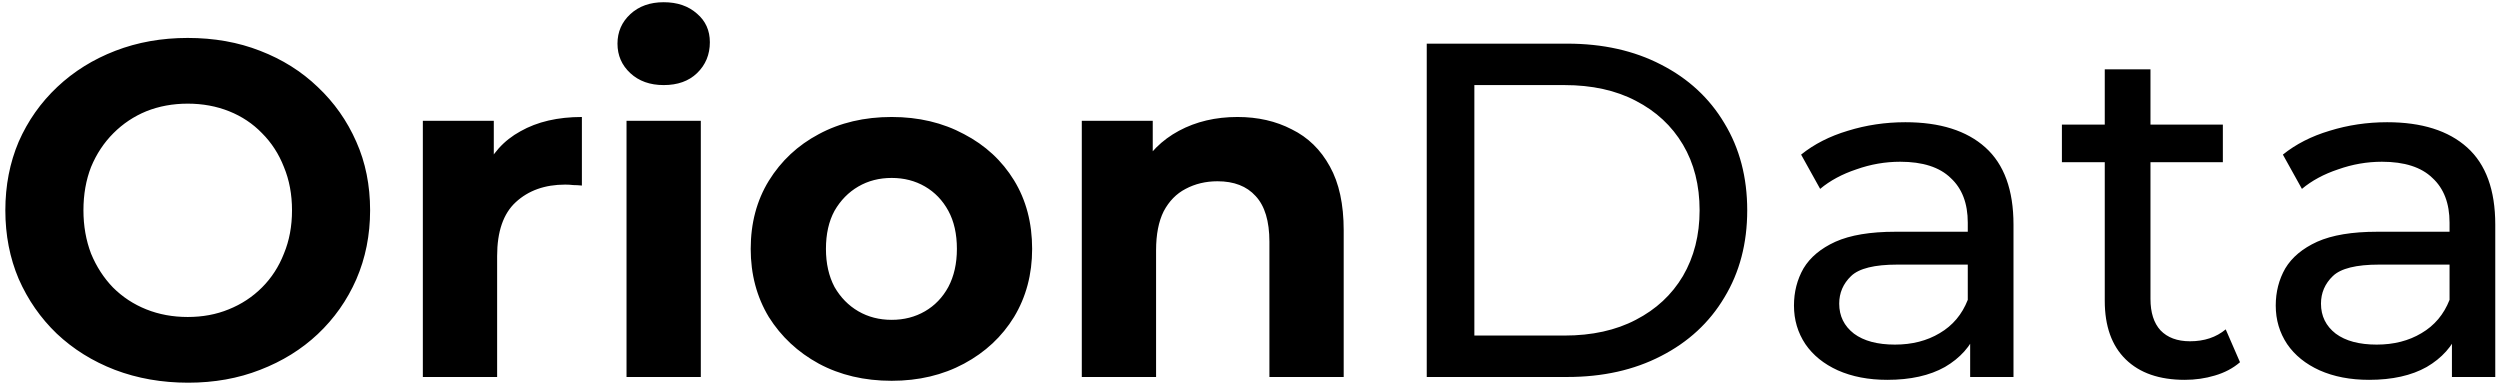 <svg width="378" height="58" viewBox="0 0 378 58" fill="none" xmlns="http://www.w3.org/2000/svg">
<path d="M28.456 57.864C24.472 57.864 20.776 57.216 17.368 55.92C14.008 54.624 11.08 52.8 8.584 50.448C6.136 48.096 4.216 45.336 2.824 42.168C1.48 39 0.808 35.544 0.808 31.8C0.808 28.056 1.48 24.6 2.824 21.432C4.216 18.264 6.16 15.504 8.656 13.152C11.152 10.8 14.08 8.976 17.44 7.68C20.8 6.384 24.448 5.736 28.384 5.736C32.368 5.736 36.016 6.384 39.328 7.68C42.688 8.976 45.592 10.8 48.04 13.152C50.536 15.504 52.48 18.264 53.872 21.432C55.264 24.552 55.96 28.008 55.96 31.8C55.96 35.544 55.264 39.024 53.872 42.24C52.48 45.408 50.536 48.168 48.04 50.52C45.592 52.824 42.688 54.624 39.328 55.92C36.016 57.216 32.392 57.864 28.456 57.864ZM28.384 47.928C30.64 47.928 32.704 47.544 34.576 46.776C36.496 46.008 38.176 44.904 39.616 43.464C41.056 42.024 42.16 40.32 42.928 38.352C43.744 36.384 44.152 34.2 44.152 31.8C44.152 29.4 43.744 27.216 42.928 25.248C42.16 23.28 41.056 21.576 39.616 20.136C38.224 18.696 36.568 17.592 34.648 16.824C32.728 16.056 30.64 15.672 28.384 15.672C26.128 15.672 24.04 16.056 22.12 16.824C20.248 17.592 18.592 18.696 17.152 20.136C15.712 21.576 14.584 23.28 13.768 25.248C13 27.216 12.616 29.4 12.616 31.8C12.616 34.152 13 36.336 13.768 38.352C14.584 40.32 15.688 42.024 17.08 43.464C18.52 44.904 20.2 46.008 22.12 46.776C24.04 47.544 26.128 47.928 28.384 47.928ZM63.934 57V18.264H74.662V29.208L73.15 26.04C74.302 23.304 76.15 21.24 78.694 19.848C81.238 18.408 84.334 17.688 87.982 17.688V28.056C87.502 28.008 87.07 27.984 86.686 27.984C86.302 27.936 85.894 27.912 85.462 27.912C82.39 27.912 79.894 28.8 77.974 30.576C76.102 32.304 75.166 35.016 75.166 38.712V57H63.934ZM94.731 57V18.264H105.963V57H94.731ZM100.347 12.864C98.283 12.864 96.603 12.264 95.307 11.064C94.011 9.864 93.363 8.376 93.363 6.6C93.363 4.824 94.011 3.336 95.307 2.136C96.603 0.936 98.283 0.336 100.347 0.336C102.411 0.336 104.091 0.912 105.387 2.064C106.683 3.168 107.331 4.608 107.331 6.384C107.331 8.256 106.683 9.816 105.387 11.064C104.139 12.264 102.459 12.864 100.347 12.864ZM134.819 57.576C130.691 57.576 127.019 56.712 123.803 54.984C120.635 53.256 118.115 50.904 116.243 47.928C114.419 44.904 113.507 41.472 113.507 37.632C113.507 33.744 114.419 30.312 116.243 27.336C118.115 24.312 120.635 21.96 123.803 20.28C127.019 18.552 130.691 17.688 134.819 17.688C138.899 17.688 142.547 18.552 145.763 20.28C148.979 21.96 151.499 24.288 153.323 27.264C155.147 30.24 156.059 33.696 156.059 37.632C156.059 41.472 155.147 44.904 153.323 47.928C151.499 50.904 148.979 53.256 145.763 54.984C142.547 56.712 138.899 57.576 134.819 57.576ZM134.819 48.36C136.691 48.36 138.371 47.928 139.859 47.064C141.347 46.2 142.523 44.976 143.387 43.392C144.251 41.76 144.683 39.84 144.683 37.632C144.683 35.376 144.251 33.456 143.387 31.872C142.523 30.288 141.347 29.064 139.859 28.2C138.371 27.336 136.691 26.904 134.819 26.904C132.947 26.904 131.267 27.336 129.779 28.2C128.291 29.064 127.091 30.288 126.179 31.872C125.315 33.456 124.883 35.376 124.883 37.632C124.883 39.84 125.315 41.76 126.179 43.392C127.091 44.976 128.291 46.2 129.779 47.064C131.267 47.928 132.947 48.36 134.819 48.36ZM187.111 17.688C190.183 17.688 192.919 18.312 195.319 19.56C197.767 20.76 199.687 22.632 201.079 25.176C202.471 27.672 203.167 30.888 203.167 34.824V57H191.935V36.552C191.935 33.432 191.239 31.128 189.847 29.64C188.503 28.152 186.583 27.408 184.087 27.408C182.311 27.408 180.703 27.792 179.263 28.56C177.871 29.28 176.767 30.408 175.951 31.944C175.183 33.48 174.799 35.448 174.799 37.848V57H163.567V18.264H174.295V28.992L172.279 25.752C173.671 23.16 175.663 21.168 178.255 19.776C180.847 18.384 183.799 17.688 187.111 17.688ZM215.724 57V6.6H236.964C242.34 6.6 247.068 7.656 251.148 9.768C255.276 11.88 258.468 14.832 260.724 18.624C263.028 22.416 264.18 26.808 264.18 31.8C264.18 36.792 263.028 41.184 260.724 44.976C258.468 48.768 255.276 51.72 251.148 53.832C247.068 55.944 242.34 57 236.964 57H215.724ZM222.924 50.736H236.532C240.708 50.736 244.308 49.944 247.332 48.36C250.404 46.776 252.78 44.568 254.46 41.736C256.14 38.856 256.98 35.544 256.98 31.8C256.98 28.008 256.14 24.696 254.46 21.864C252.78 19.032 250.404 16.824 247.332 15.24C244.308 13.656 240.708 12.864 236.532 12.864H222.924V50.736ZM297.888 57V48.936L297.528 47.424V33.672C297.528 30.744 296.664 28.488 294.936 26.904C293.256 25.272 290.712 24.456 287.304 24.456C285.048 24.456 282.84 24.84 280.68 25.608C278.52 26.328 276.696 27.312 275.208 28.56L272.328 23.376C274.296 21.792 276.648 20.592 279.384 19.776C282.168 18.912 285.072 18.48 288.096 18.48C293.328 18.48 297.36 19.752 300.192 22.296C303.024 24.84 304.44 28.728 304.44 33.96V57H297.888ZM285.36 57.432C282.528 57.432 280.032 56.952 277.872 55.992C275.76 55.032 274.128 53.712 272.976 52.032C271.824 50.304 271.248 48.36 271.248 46.2C271.248 44.136 271.728 42.264 272.688 40.584C273.696 38.904 275.304 37.56 277.512 36.552C279.768 35.544 282.792 35.04 286.584 35.04H298.68V40.008H286.872C283.416 40.008 281.088 40.584 279.888 41.736C278.688 42.888 278.088 44.28 278.088 45.912C278.088 47.784 278.832 49.296 280.32 50.448C281.808 51.552 283.872 52.104 286.512 52.104C289.104 52.104 291.36 51.528 293.28 50.376C295.248 49.224 296.664 47.544 297.528 45.336L298.896 50.088C297.984 52.344 296.376 54.144 294.072 55.488C291.768 56.784 288.864 57.432 285.36 57.432ZM330.336 57.432C326.496 57.432 323.52 56.4 321.408 54.336C319.296 52.272 318.24 49.32 318.24 45.48V10.488H325.152V45.192C325.152 47.256 325.656 48.84 326.664 49.944C327.72 51.048 329.208 51.6 331.128 51.6C333.288 51.6 335.088 51 336.528 49.8L338.688 54.768C337.632 55.68 336.36 56.352 334.872 56.784C333.432 57.216 331.92 57.432 330.336 57.432ZM311.76 24.528V18.84H336.096V24.528H311.76ZM370.732 57V48.936L370.372 47.424V33.672C370.372 30.744 369.508 28.488 367.78 26.904C366.1 25.272 363.556 24.456 360.148 24.456C357.892 24.456 355.684 24.84 353.524 25.608C351.364 26.328 349.54 27.312 348.052 28.56L345.172 23.376C347.14 21.792 349.492 20.592 352.228 19.776C355.012 18.912 357.916 18.48 360.94 18.48C366.172 18.48 370.204 19.752 373.036 22.296C375.868 24.84 377.284 28.728 377.284 33.96V57H370.732ZM358.204 57.432C355.372 57.432 352.876 56.952 350.716 55.992C348.604 55.032 346.972 53.712 345.82 52.032C344.668 50.304 344.092 48.36 344.092 46.2C344.092 44.136 344.572 42.264 345.532 40.584C346.54 38.904 348.148 37.56 350.356 36.552C352.612 35.544 355.636 35.04 359.428 35.04H371.524V40.008H359.716C356.26 40.008 353.932 40.584 352.732 41.736C351.532 42.888 350.932 44.28 350.932 45.912C350.932 47.784 351.676 49.296 353.164 50.448C354.652 51.552 356.716 52.104 359.356 52.104C361.948 52.104 364.204 51.528 366.124 50.376C368.092 49.224 369.508 47.544 370.372 45.336L371.74 50.088C370.828 52.344 369.22 54.144 366.916 55.488C364.612 56.784 361.708 57.432 358.204 57.432Z" fill="black"/>
</svg>
